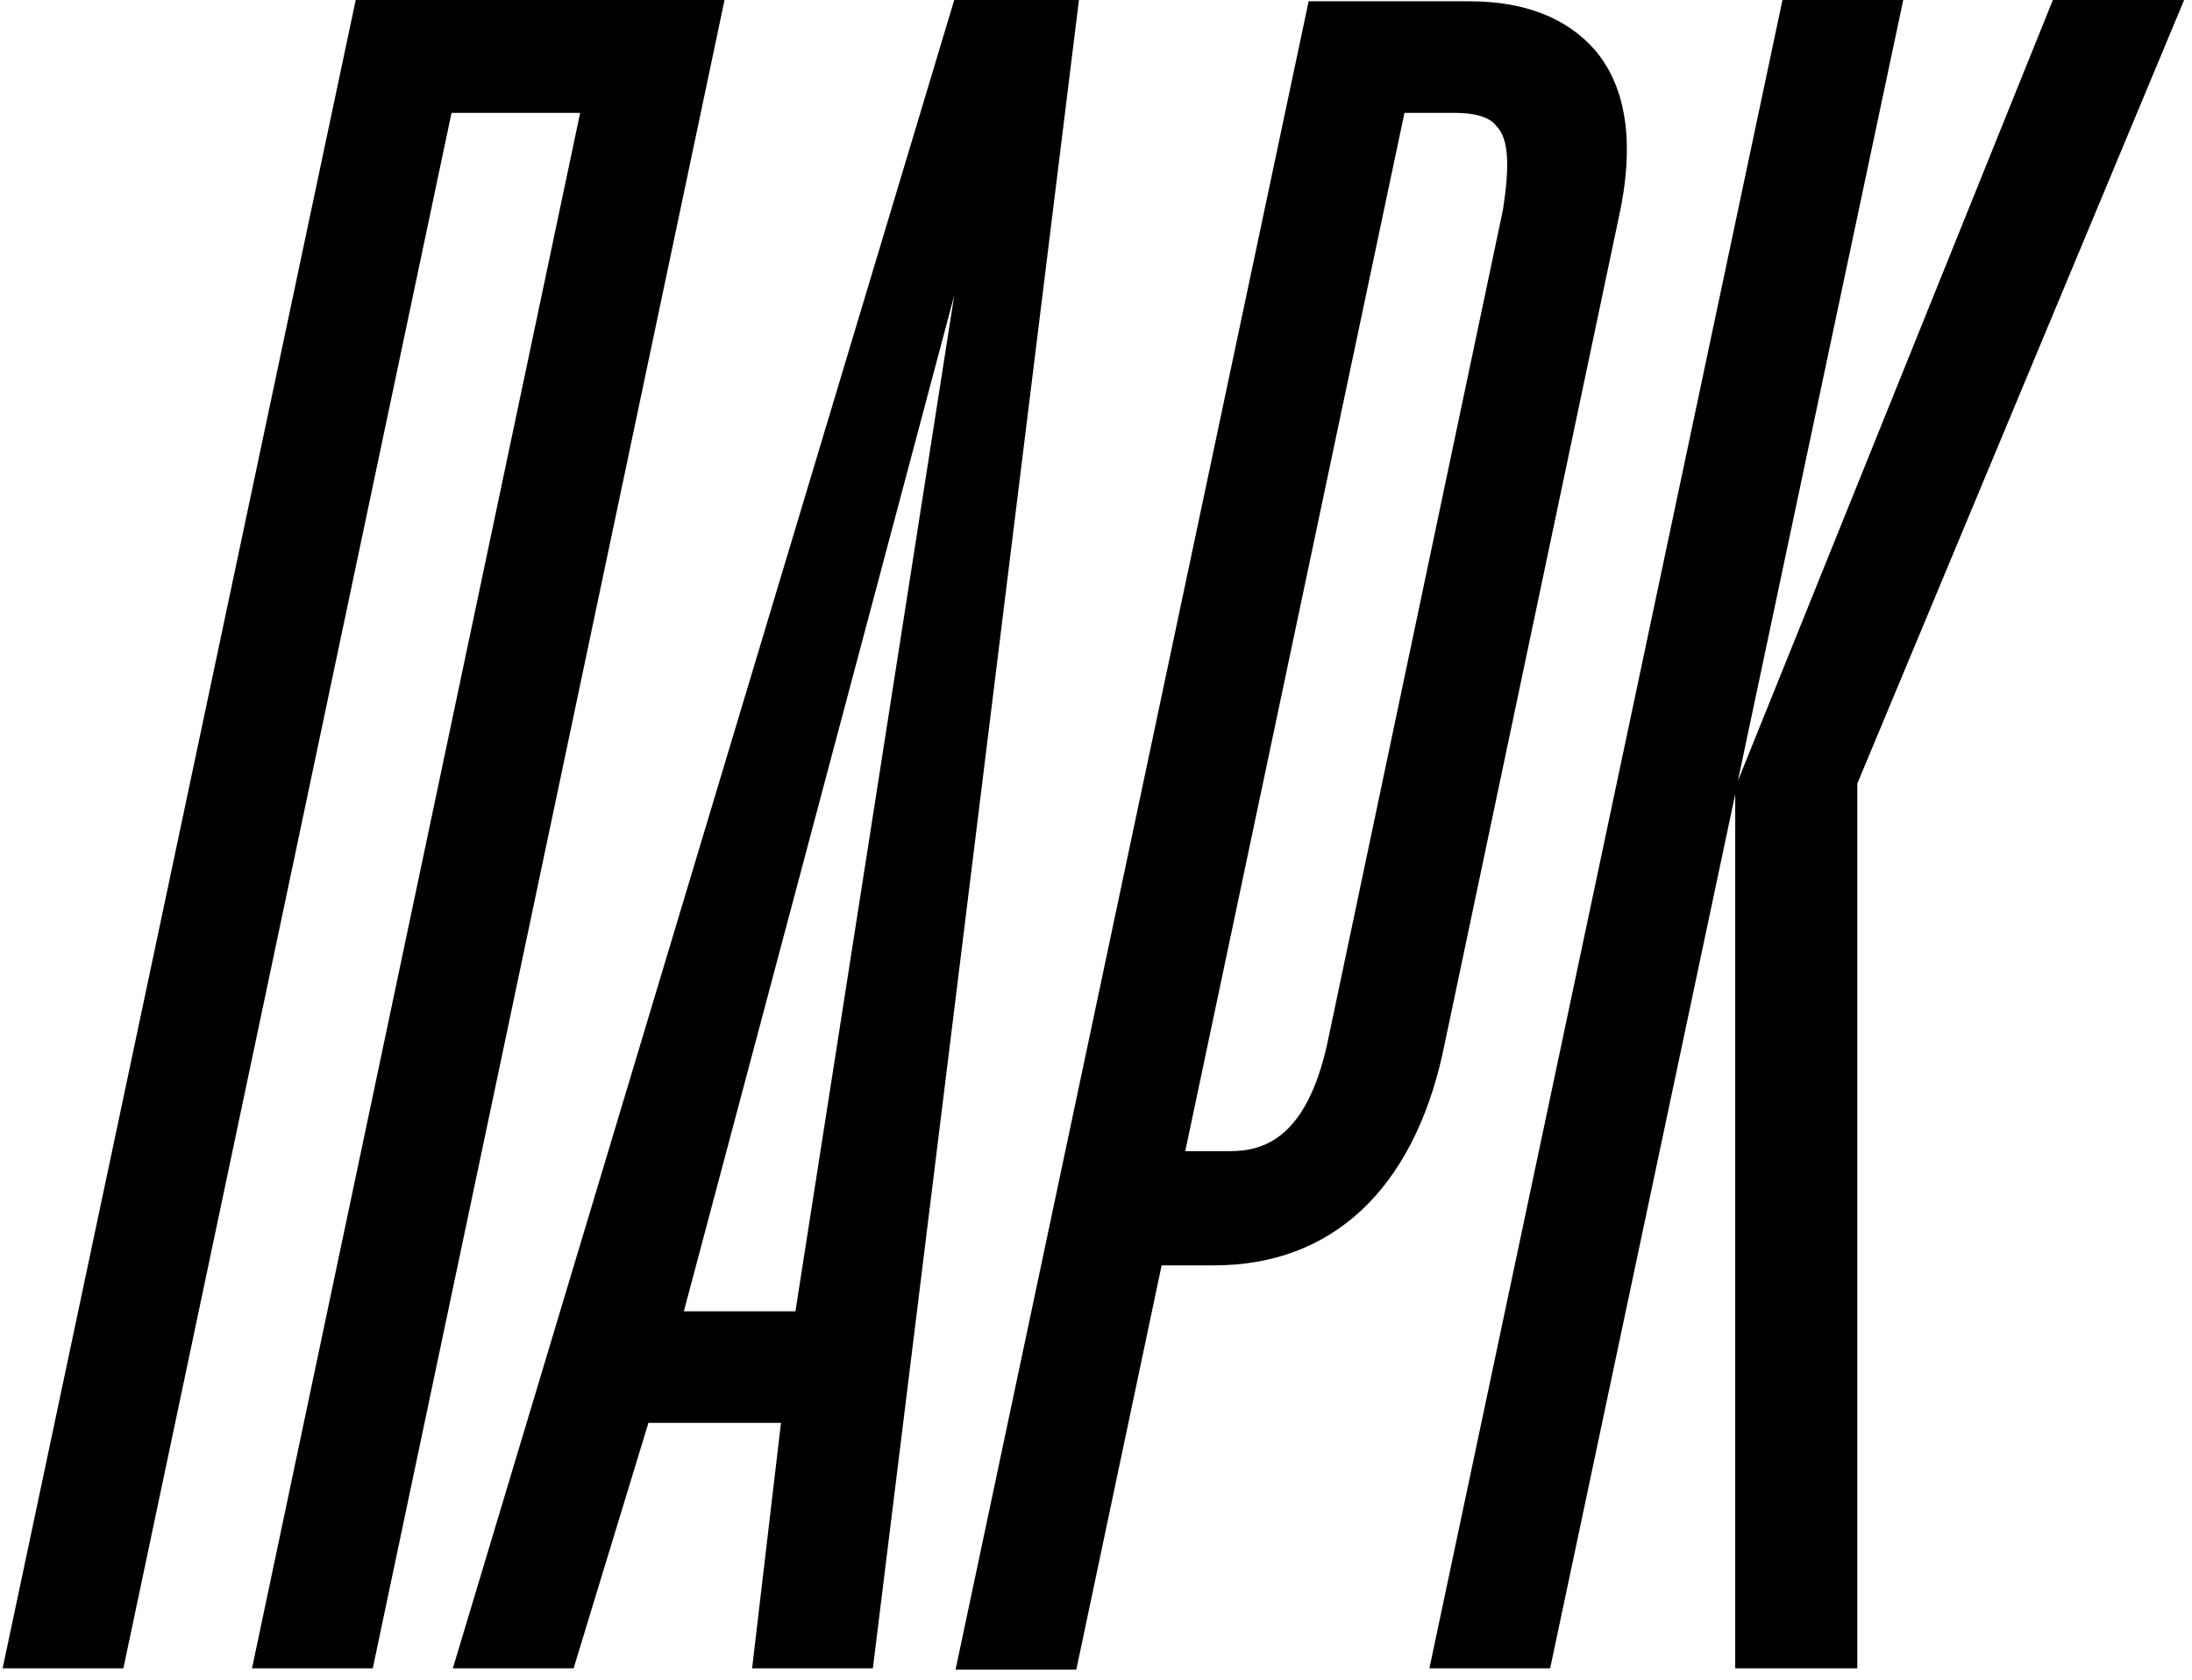 <svg xmlns="http://www.w3.org/2000/svg" width="167" height="128"><path fill="#000" fill-rule="nonzero" d="M27.1 0L.2 127.1h9.2l25-118.5h9.8l-25 118.5h9.2L55.2 0H27.1zm96.2 16.7c1.3-5.8.6-10.1-1.8-12.9-2.1-2.4-5.3-3.7-9.5-3.7H99.7L72.8 127.2H82l6.5-30.8h4c9 0 15.1-5.8 17.4-16.1l13.4-63.6zm-22.2 62.9c-1.6 7.1-4.8 8.1-7.4 8.1h-3.4L107 8.6h3.9c1.4 0 2.6.3 3.1 1 1 1 1 3.2.5 6.4l-13.4 63.6zM81.8 0h-9.1L34.5 127.1h9.2l5.7-18.7h10.1l-2.2 18.7h9.2L82.2 0h-.4zM60.6 99.9h-8.5l20.6-77.4-12.1 77.4zM156.4 0l-24 59.5L145 0h-9.2l-26.9 127.1h9.2l14.1-66.6v66.6h9.3V59.7L166.4 0h-10z"/></svg>
